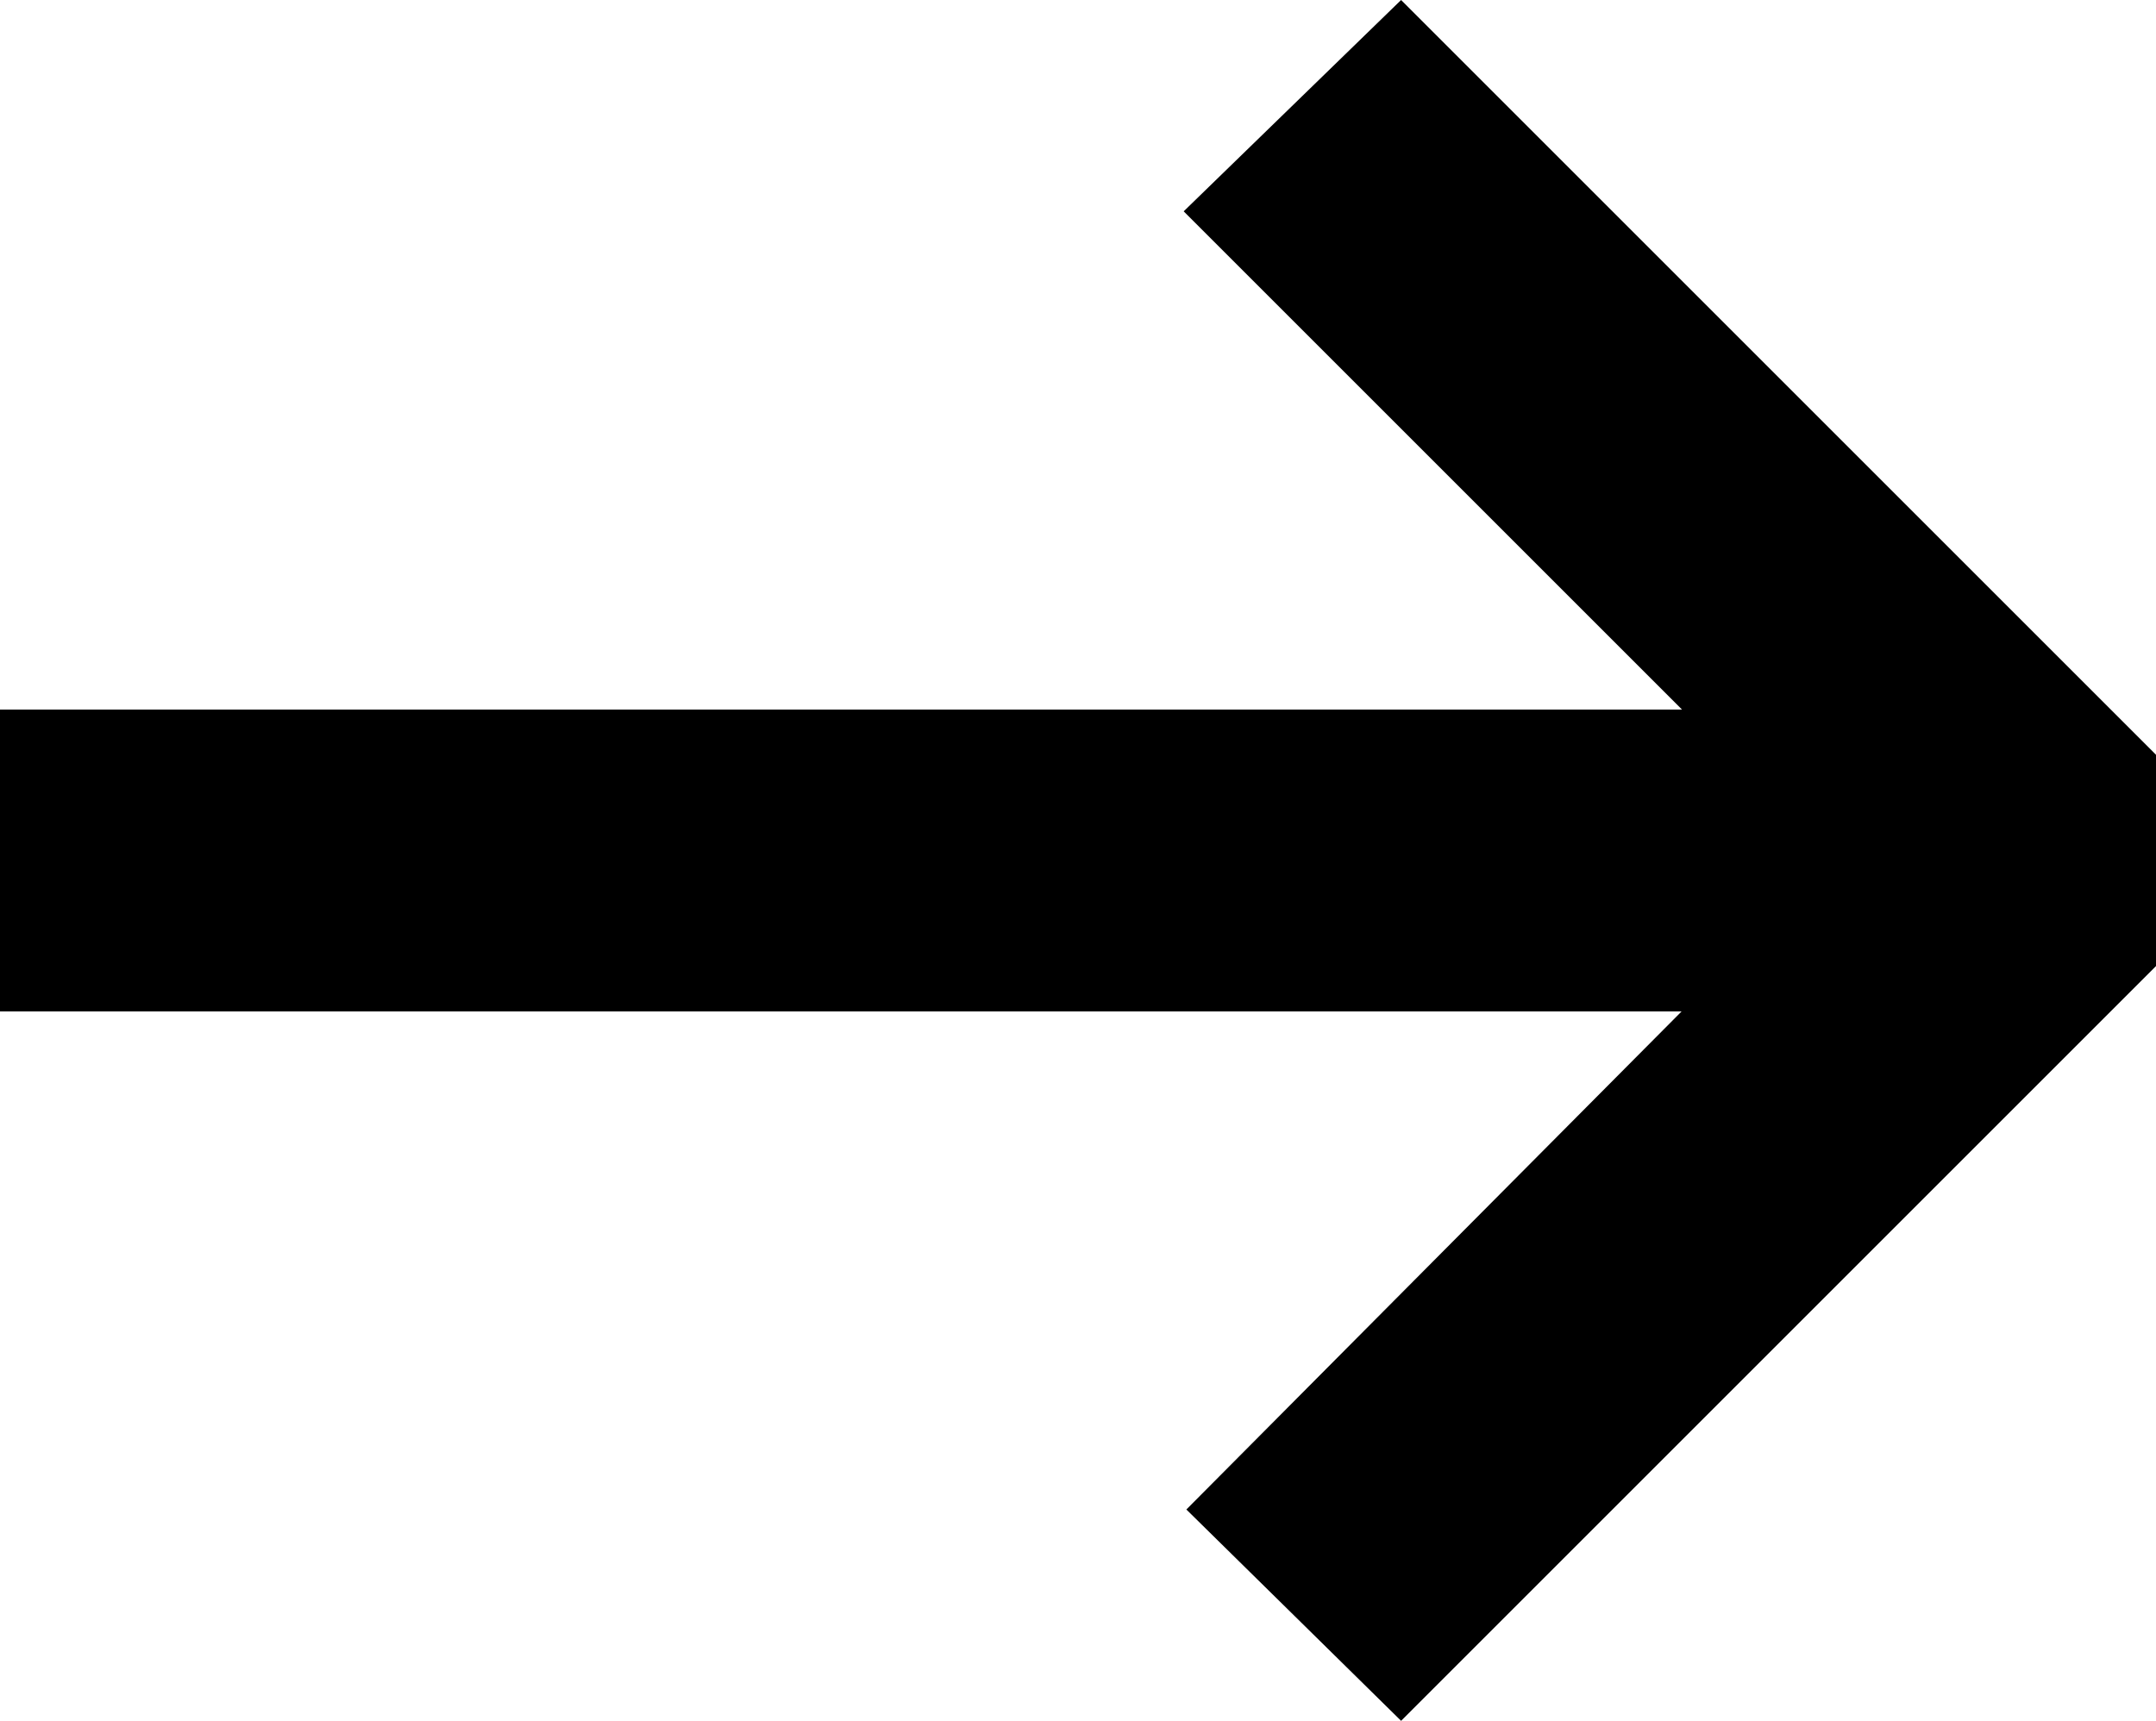 <svg xmlns="http://www.w3.org/2000/svg" width="16.065" height="12.825" viewBox="0 0 16.065 12.825">
  <g id="arrow" transform="translate(-9 -11.25)">
    <path id="Path_45" data-name="Path 45" d="M19.44,11.25l5.625,5.625V18.45L19.44,24.075l-1.6-1.575,3.69-3.712H9v-2.25H21.533L17.82,12.825Z"/>
  </g>
</svg>

